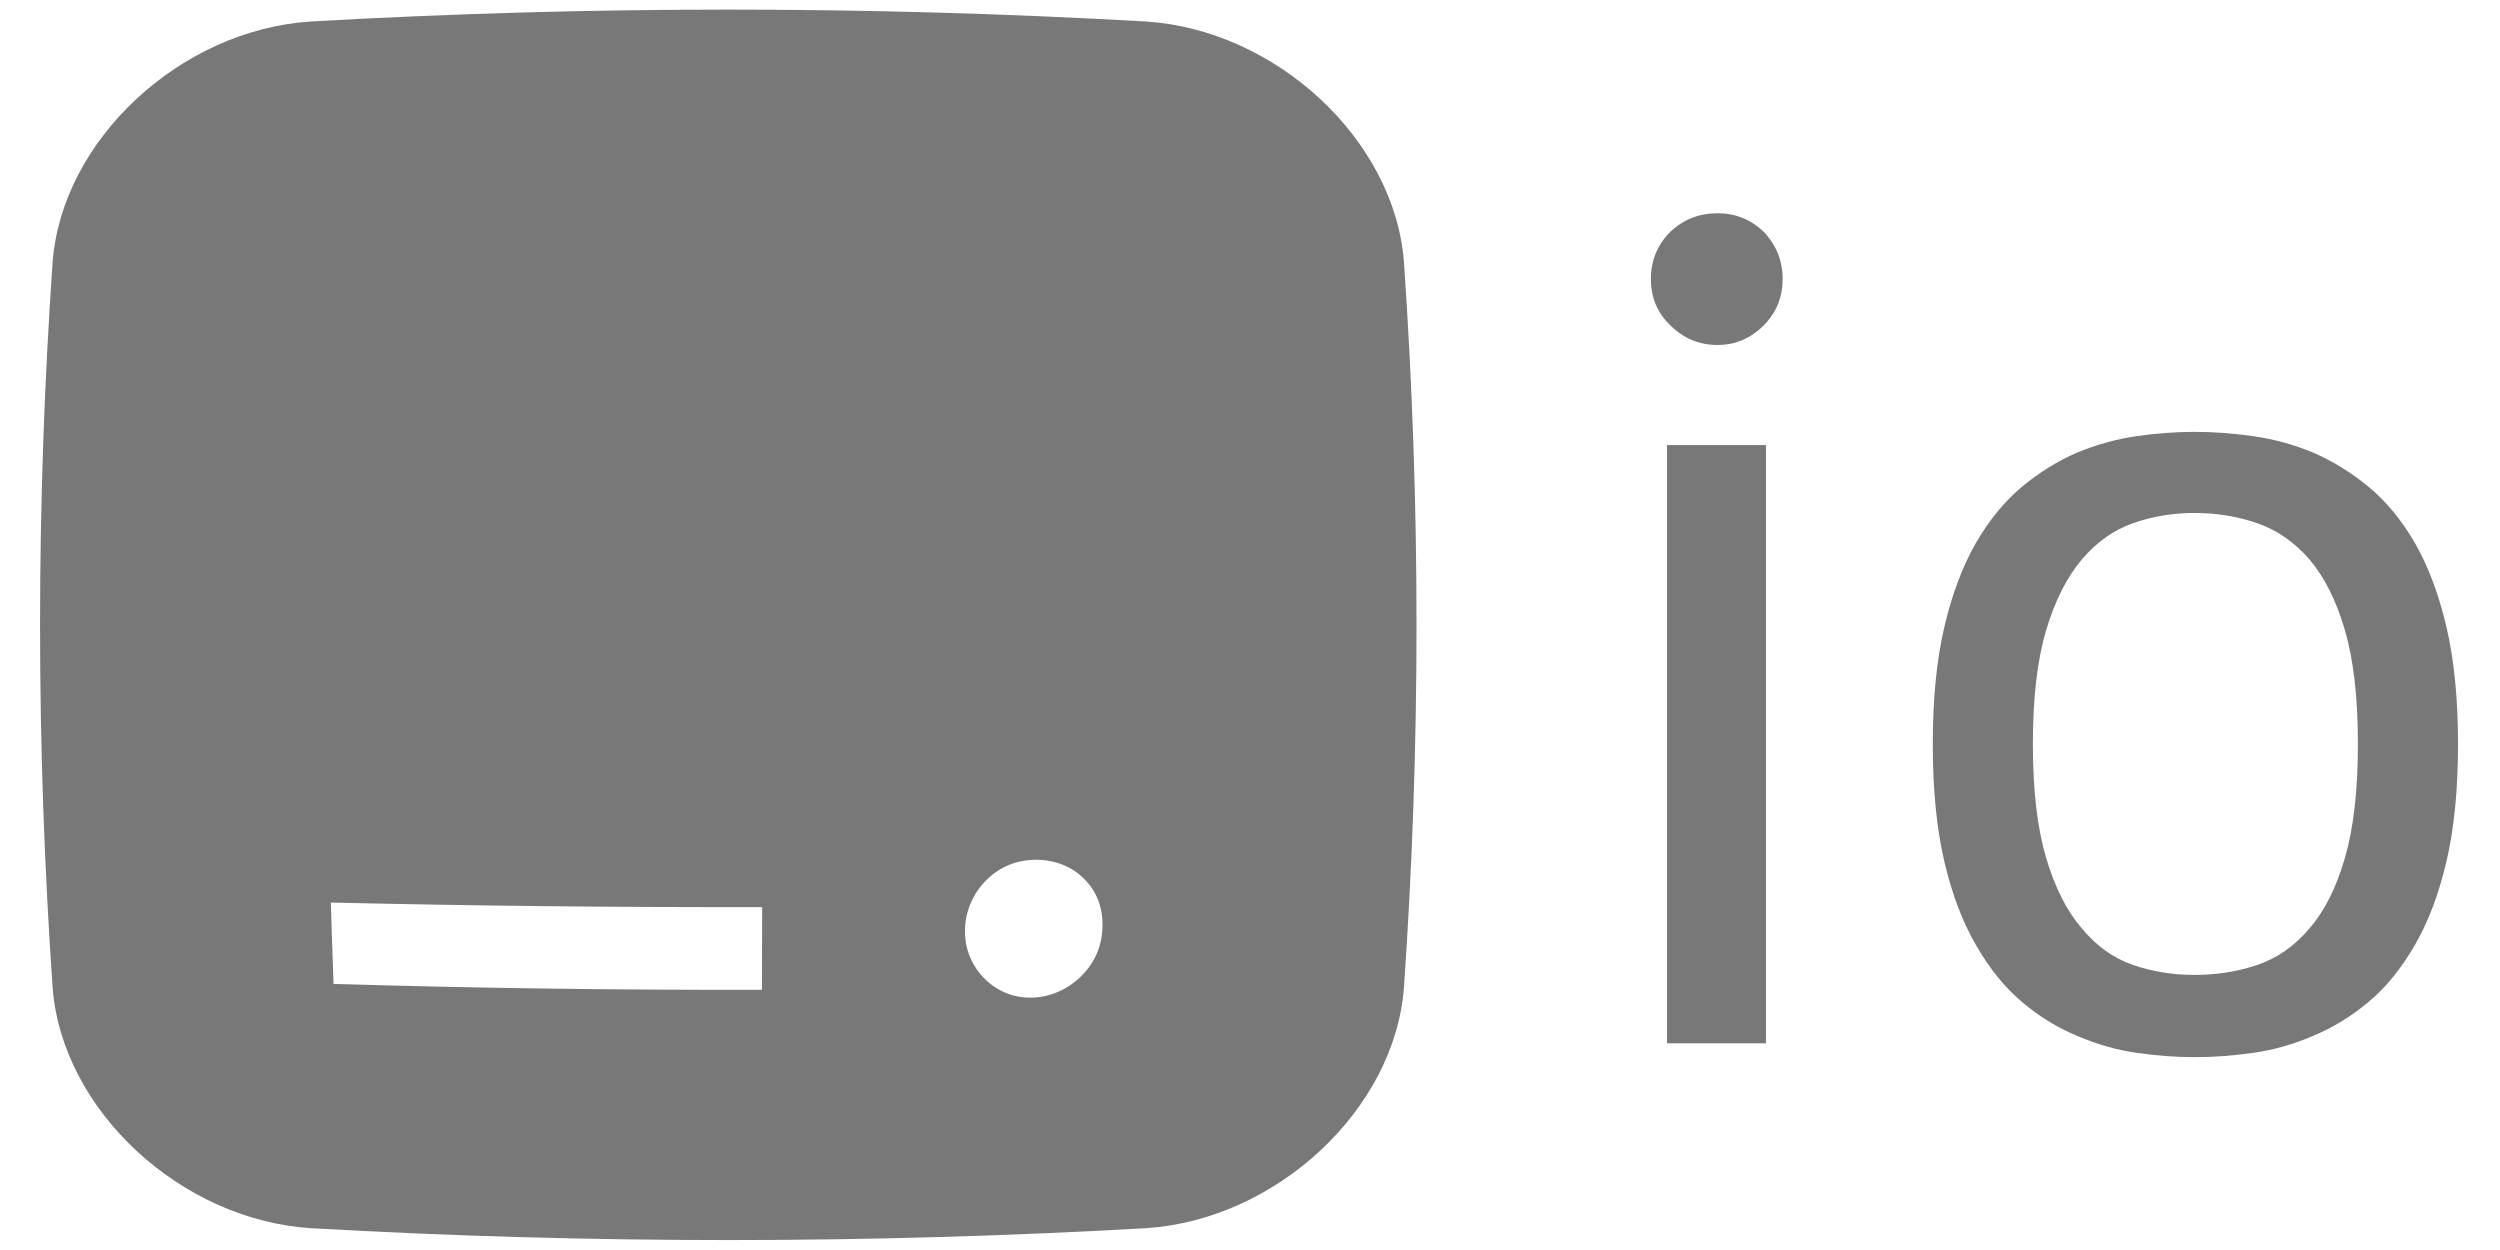<?xml version="1.0" encoding="utf-8"?>
<!-- Generator: Adobe Illustrator 15.1.0, SVG Export Plug-In . SVG Version: 6.00 Build 0)  -->
<!DOCTYPE svg PUBLIC "-//W3C//DTD SVG 1.1//EN" "http://www.w3.org/Graphics/SVG/1.1/DTD/svg11.dtd">
<svg version="1.1" id="Layer_1" xmlns="http://www.w3.org/2000/svg" xmlns:xlink="http://www.w3.org/1999/xlink" x="0px" y="0px"
	 width="320px" height="160px" viewBox="0 0 320 160" enable-background="new 0 0 320 160" xml:space="preserve">
<g>
	<path fill="#787878" d="M219.857,27.296c2.258,0,4.222,0.786,5.891,2.356c1.62,1.719,2.43,3.731,2.43,6.038
		c0,2.356-0.81,4.344-2.43,5.964c-1.669,1.669-3.633,2.503-5.891,2.503c-2.356,0-4.37-0.834-6.038-2.503
		c-1.669-1.571-2.503-3.559-2.503-5.964c0-2.356,0.834-4.369,2.503-6.038C215.487,28.082,217.501,27.296,219.857,27.296z
		 M213.378,56.971h12.665v76.579h-12.665V56.971z"/>
	<path fill="#787878" d="M280.9,55.277c2.404,0,4.908,0.184,7.511,0.553c2.602,0.368,5.154,1.067,7.658,2.098
		c2.503,1.081,4.871,2.541,7.105,4.381c2.233,1.841,4.209,4.234,5.928,7.179c1.717,2.995,3.067,6.59,4.05,10.788
		c0.981,4.198,1.473,9.193,1.473,14.984c0,5.793-0.491,10.788-1.473,14.985c-0.982,4.197-2.333,7.769-4.05,10.714
		c-1.719,2.995-3.694,5.425-5.928,7.289c-2.234,1.867-4.603,3.314-7.105,4.345c-2.504,1.079-5.057,1.805-7.658,2.172
		c-2.603,0.369-5.106,0.553-7.511,0.553c-2.356,0-4.823-0.184-7.4-0.553c-2.577-0.367-5.117-1.093-7.621-2.172
		c-2.504-1.03-4.86-2.478-7.069-4.345c-2.208-1.864-4.173-4.294-5.891-7.289c-1.719-2.945-3.068-6.517-4.05-10.714
		c-0.982-4.197-1.473-9.192-1.473-14.985c0-5.791,0.49-10.786,1.473-14.984c0.981-4.197,2.331-7.792,4.05-10.788
		c1.718-2.945,3.683-5.338,5.891-7.179c2.209-1.841,4.565-3.301,7.069-4.381c2.504-1.031,5.031-1.73,7.584-2.098
		C276.016,55.461,278.495,55.277,280.9,55.277z M280.9,65.66c-2.798,0-5.438,0.442-7.916,1.325c-2.479,0.884-4.651,2.43-6.517,4.639
		c-1.914,2.258-3.437,5.277-4.565,9.057c-1.13,3.781-1.693,8.641-1.693,14.579c0,5.892,0.563,10.74,1.693,14.543
		c1.129,3.806,2.651,6.812,4.565,9.021c1.865,2.259,4.037,3.817,6.517,4.676c2.479,0.86,5.118,1.289,7.916,1.289
		c2.847,0,5.534-0.429,8.062-1.289c2.528-0.858,4.75-2.417,6.664-4.676c1.914-2.209,3.424-5.215,4.528-9.021
		c1.105-3.803,1.657-8.651,1.657-14.543c0-5.938-0.552-10.798-1.657-14.579c-1.104-3.779-2.614-6.798-4.528-9.057
		c-1.914-2.209-4.136-3.755-6.664-4.639C286.435,66.102,283.747,65.66,280.9,65.66z"/>
</g>
<g>
	<path fill="#787878" d="M179.706,126.408c-1.186,15.662-16.38,29.76-33.094,30.803c-35.593,2.024-71.187,2.024-106.78,0
		c-16.716-1.043-31.911-15.141-33.097-30.803c-2.144-30.952-2.144-61.905,0-92.857C7.922,17.889,23.117,3.791,39.833,2.748
		c35.593-2.025,71.187-2.025,106.78,0c16.715,1.043,31.908,15.142,33.094,30.803C181.85,64.503,181.85,95.456,179.706,126.408z
		 M42.696,125.94c18.278,0.548,36.555,0.798,54.833,0.751c0.011-3.527,0.021-7.055,0.029-10.582
		c-18.403,0.036-36.805-0.158-55.208-0.582C42.451,118.999,42.566,122.47,42.696,125.94z M126.231,112.677
		c-0.835,0.834-1.49,1.798-1.965,2.892c-0.478,1.095-0.726,2.248-0.749,3.457c-0.022,1.209,0.183,2.345,0.618,3.399
		c0.433,1.057,1.047,1.989,1.842,2.795c0.795,0.807,1.711,1.427,2.752,1.863c1.039,0.436,2.156,0.64,3.351,0.61
		c1.194-0.028,2.337-0.285,3.427-0.77c1.091-0.484,2.055-1.146,2.897-1.983c1.73-1.726,2.64-3.81,2.712-6.255
		c0.074-2.493-0.713-4.56-2.363-6.211c-0.802-0.8-1.741-1.409-2.819-1.824c-1.077-0.414-2.222-0.614-3.429-0.596
		C130.041,110.092,127.948,110.963,126.231,112.677z"/>
</g>
</svg>
